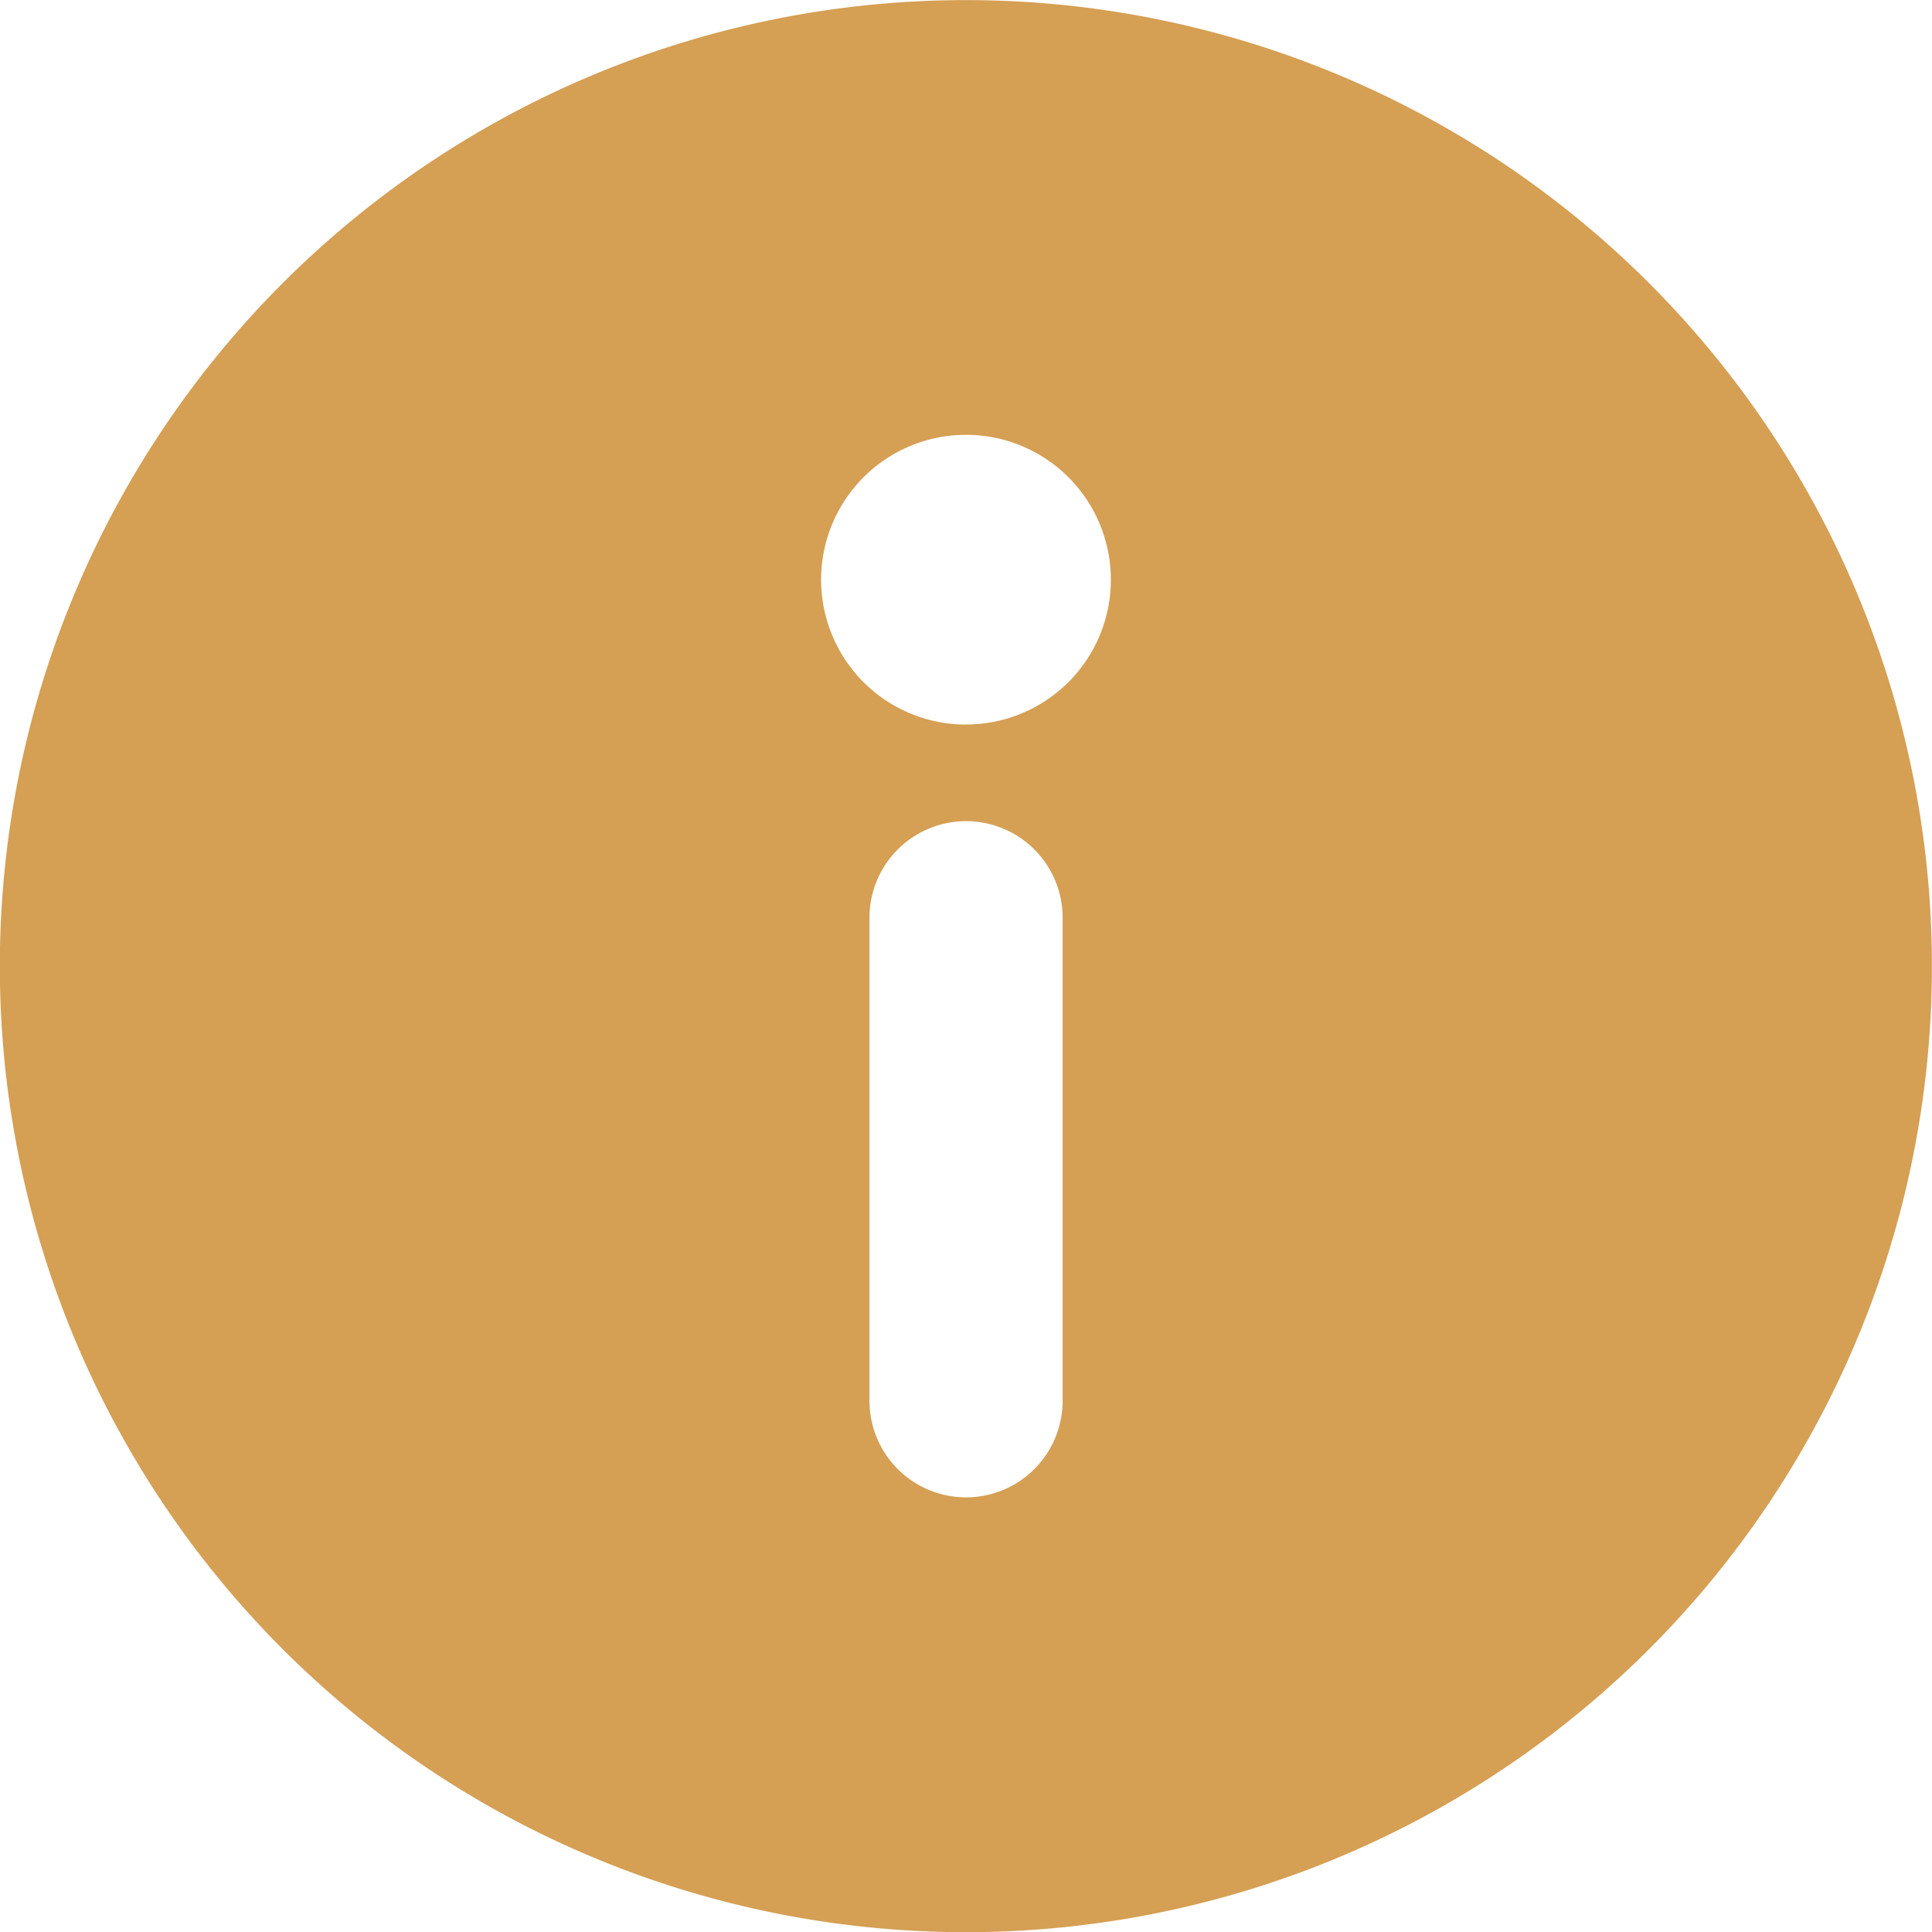 <svg xmlns="http://www.w3.org/2000/svg" width="20.883" height="20.883" viewBox="0 0 20.883 20.883">
  <g id="noun-about-1824060" transform="translate(0)">
    <path id="Path_37906" data-name="Path 37906" d="M136.443,56a10.442,10.442,0,1,0,5.221,1.4,10.442,10.442,0,0,0-5.221-1.4Zm1.044,15.14a1.044,1.044,0,1,1-2.088,0V65.919a1.044,1.044,0,1,1,2.088,0Zm-1.044-7.309a1.566,1.566,0,1,1,1.107-.459A1.566,1.566,0,0,1,136.443,63.83Z" transform="translate(-126.001 -55.999)" fill="#d59f54"/>
  </g>
</svg>
